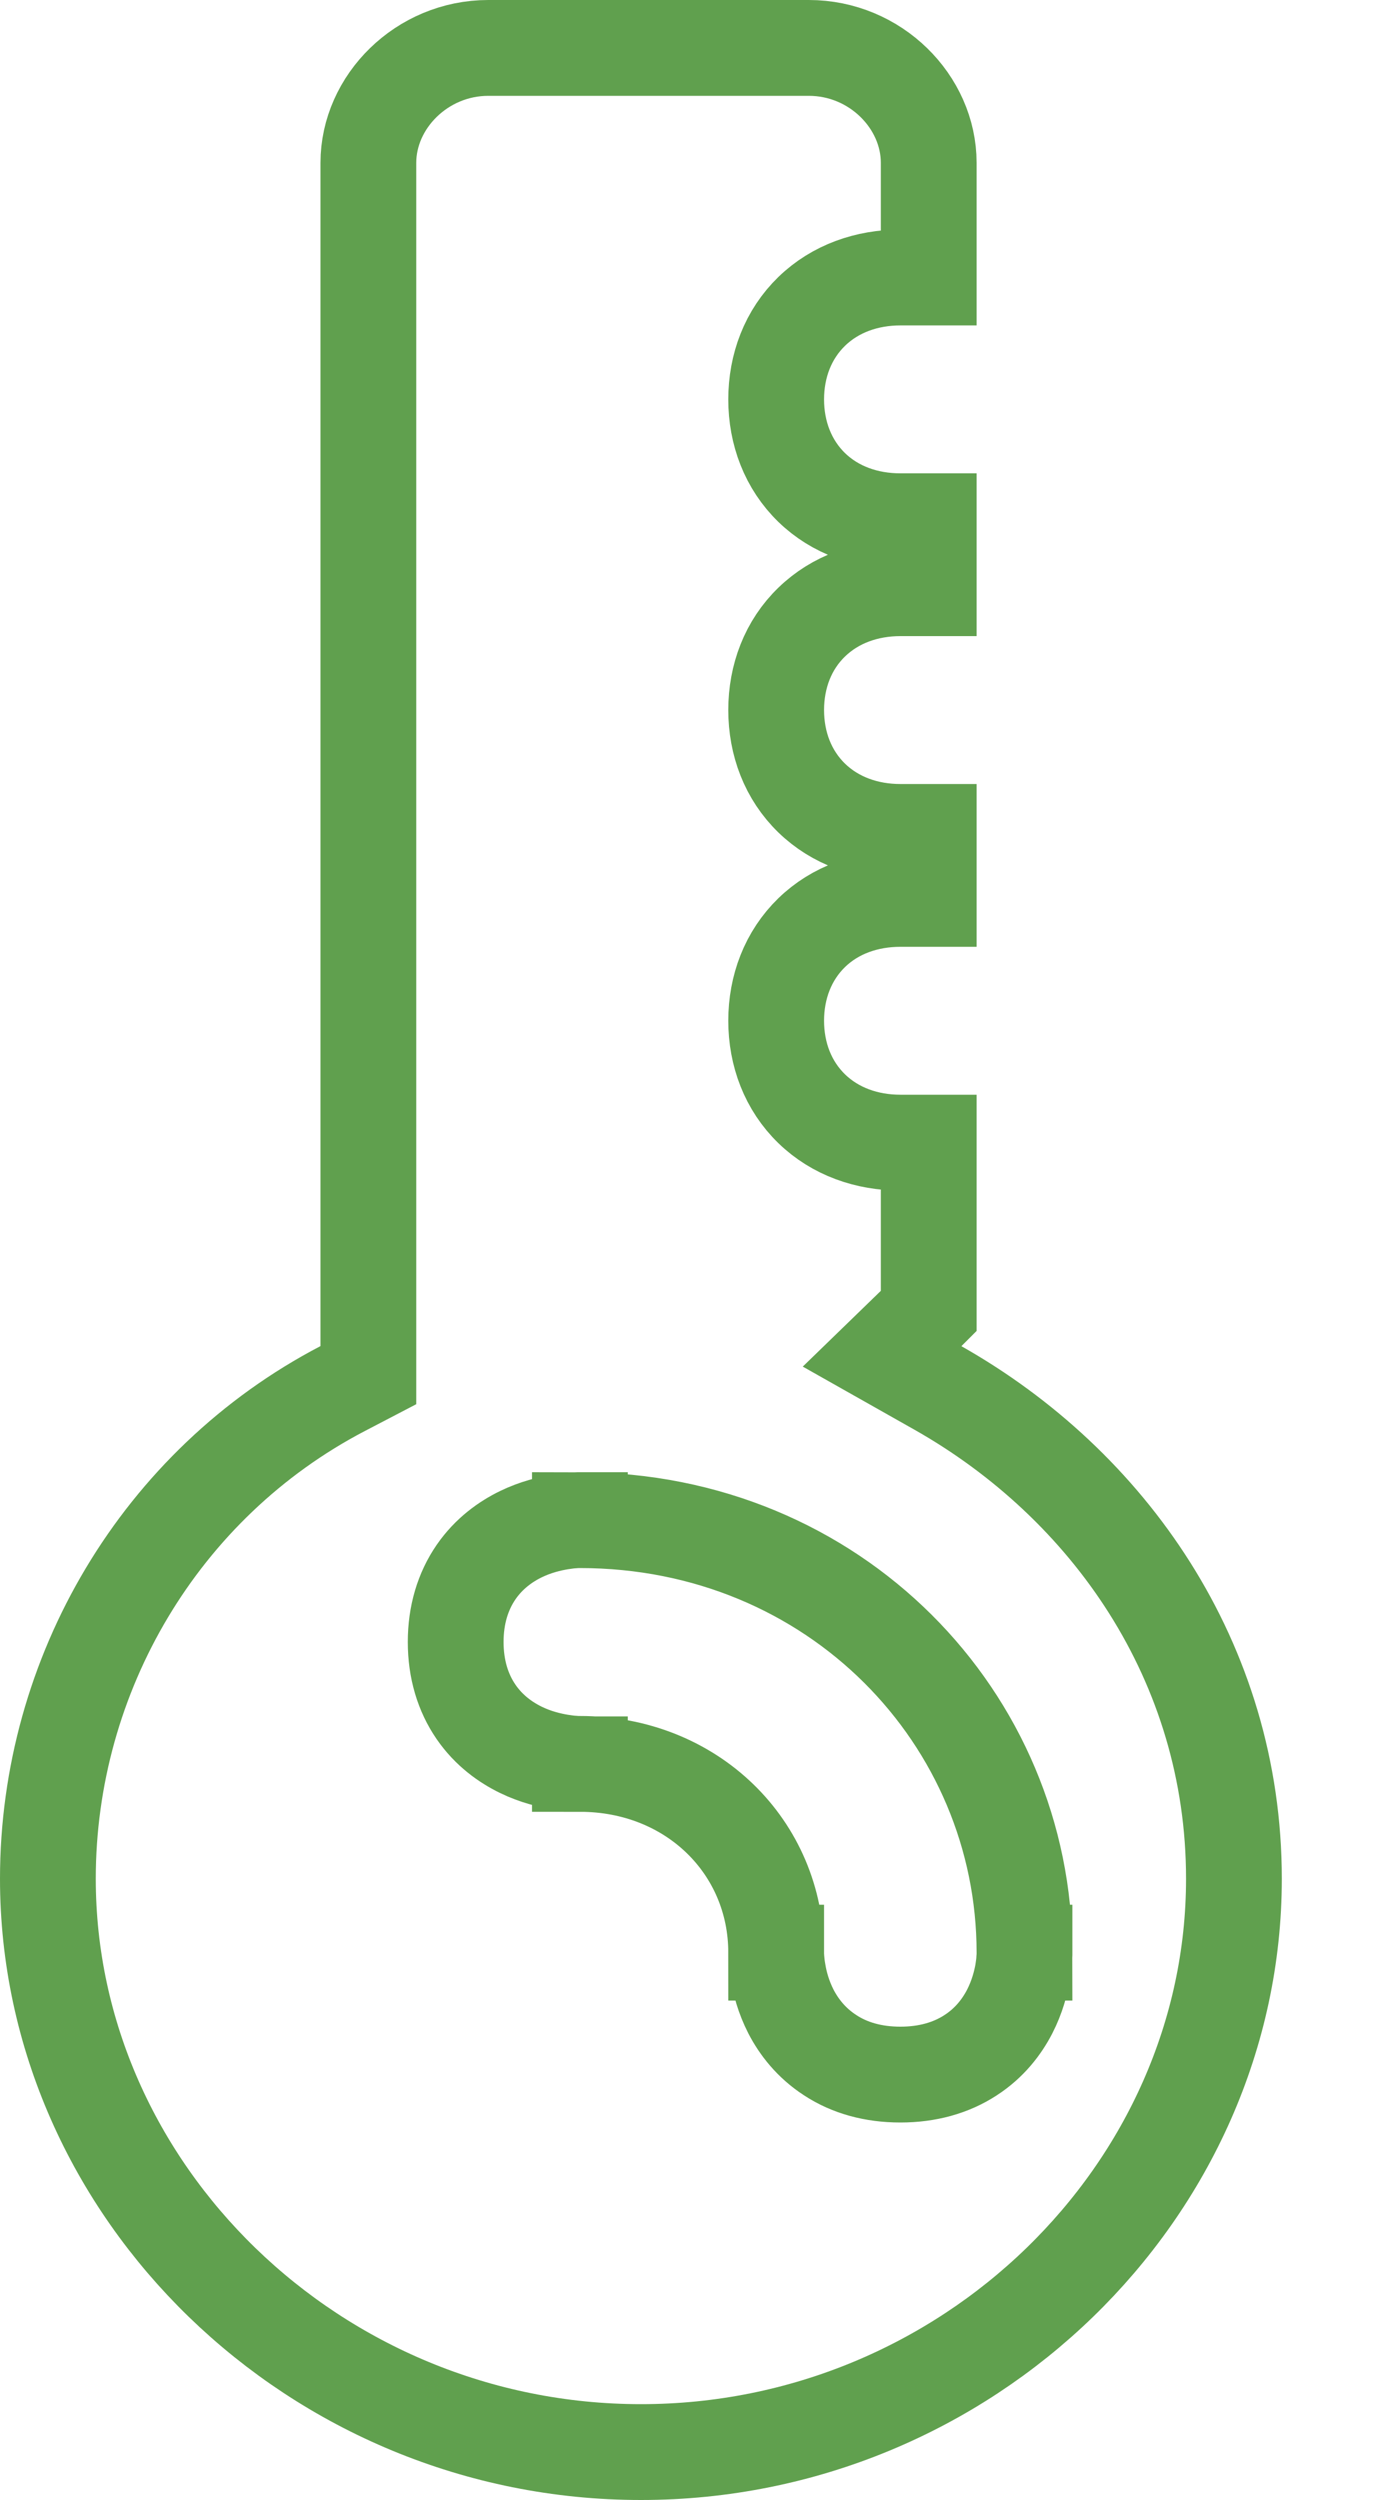 <svg width="10" height="18" viewBox="0 0 10 18" fill="none" xmlns="http://www.w3.org/2000/svg">
<path d="M6.691 1.172V1.998H6.487C6.247 1.998 6.018 2.077 5.848 2.242C5.677 2.408 5.592 2.634 5.592 2.876C5.592 3.117 5.677 3.344 5.848 3.51C6.018 3.675 6.247 3.753 6.487 3.753H6.691V4.235H6.487C6.247 4.235 6.018 4.314 5.848 4.479C5.677 4.644 5.592 4.871 5.592 5.112C5.592 5.354 5.677 5.58 5.848 5.746C6.018 5.911 6.247 5.99 6.487 5.99H6.691V6.472H6.487C6.247 6.472 6.018 6.55 5.848 6.715C5.677 6.881 5.592 7.108 5.592 7.349C5.592 7.591 5.677 7.817 5.848 7.983C6.018 8.148 6.247 8.227 6.487 8.227H6.691V9.44L6.686 9.445L6.355 9.766L6.757 9.993C7.985 10.687 8.89 11.965 8.89 13.527C8.89 15.775 6.966 17.655 4.618 17.655C2.269 17.655 0.345 15.775 0.345 13.527C0.345 12.055 1.156 10.683 2.468 9.998L2.654 9.901V9.692V1.172C2.654 0.733 3.039 0.345 3.518 0.345H5.827C6.307 0.345 6.691 0.733 6.691 1.172ZM4.178 11.29C4.178 10.945 4.178 10.945 4.178 10.945L4.177 10.945L4.176 10.945L4.175 10.945L4.171 10.945L4.161 10.945C4.153 10.945 4.142 10.946 4.13 10.947C4.107 10.948 4.075 10.952 4.037 10.958C3.964 10.97 3.86 10.994 3.753 11.046C3.644 11.099 3.523 11.184 3.43 11.319C3.335 11.457 3.283 11.627 3.283 11.822C3.283 12.018 3.335 12.188 3.43 12.326C3.523 12.461 3.644 12.546 3.753 12.599C3.86 12.651 3.964 12.675 4.037 12.687C4.075 12.693 4.107 12.697 4.13 12.698C4.142 12.699 4.153 12.7 4.161 12.7L4.171 12.7L4.175 12.7L4.176 12.7L4.177 12.7L4.178 12.7C4.178 12.7 4.178 12.7 4.178 12.358V12.7C4.987 12.7 5.592 13.301 5.592 14.059H5.937C5.592 14.059 5.592 14.059 5.592 14.059L5.592 14.06L5.592 14.061L5.592 14.062L5.592 14.066L5.592 14.077C5.593 14.085 5.593 14.095 5.594 14.107C5.596 14.132 5.599 14.163 5.606 14.201C5.618 14.274 5.644 14.377 5.699 14.484C5.755 14.592 5.844 14.709 5.982 14.798C6.121 14.889 6.291 14.937 6.487 14.937C6.682 14.937 6.852 14.889 6.992 14.798C7.13 14.709 7.218 14.592 7.274 14.484C7.329 14.377 7.355 14.274 7.368 14.201C7.374 14.163 7.378 14.132 7.379 14.107C7.38 14.095 7.381 14.085 7.381 14.077L7.381 14.066L7.381 14.062L7.381 14.061L7.381 14.06L7.381 14.059C7.381 14.059 7.381 14.059 7.036 14.059H7.381C7.381 12.376 6.016 10.945 4.178 10.945V11.29Z" stroke="#60A04E" stroke-width="0.69"/>
</svg>
